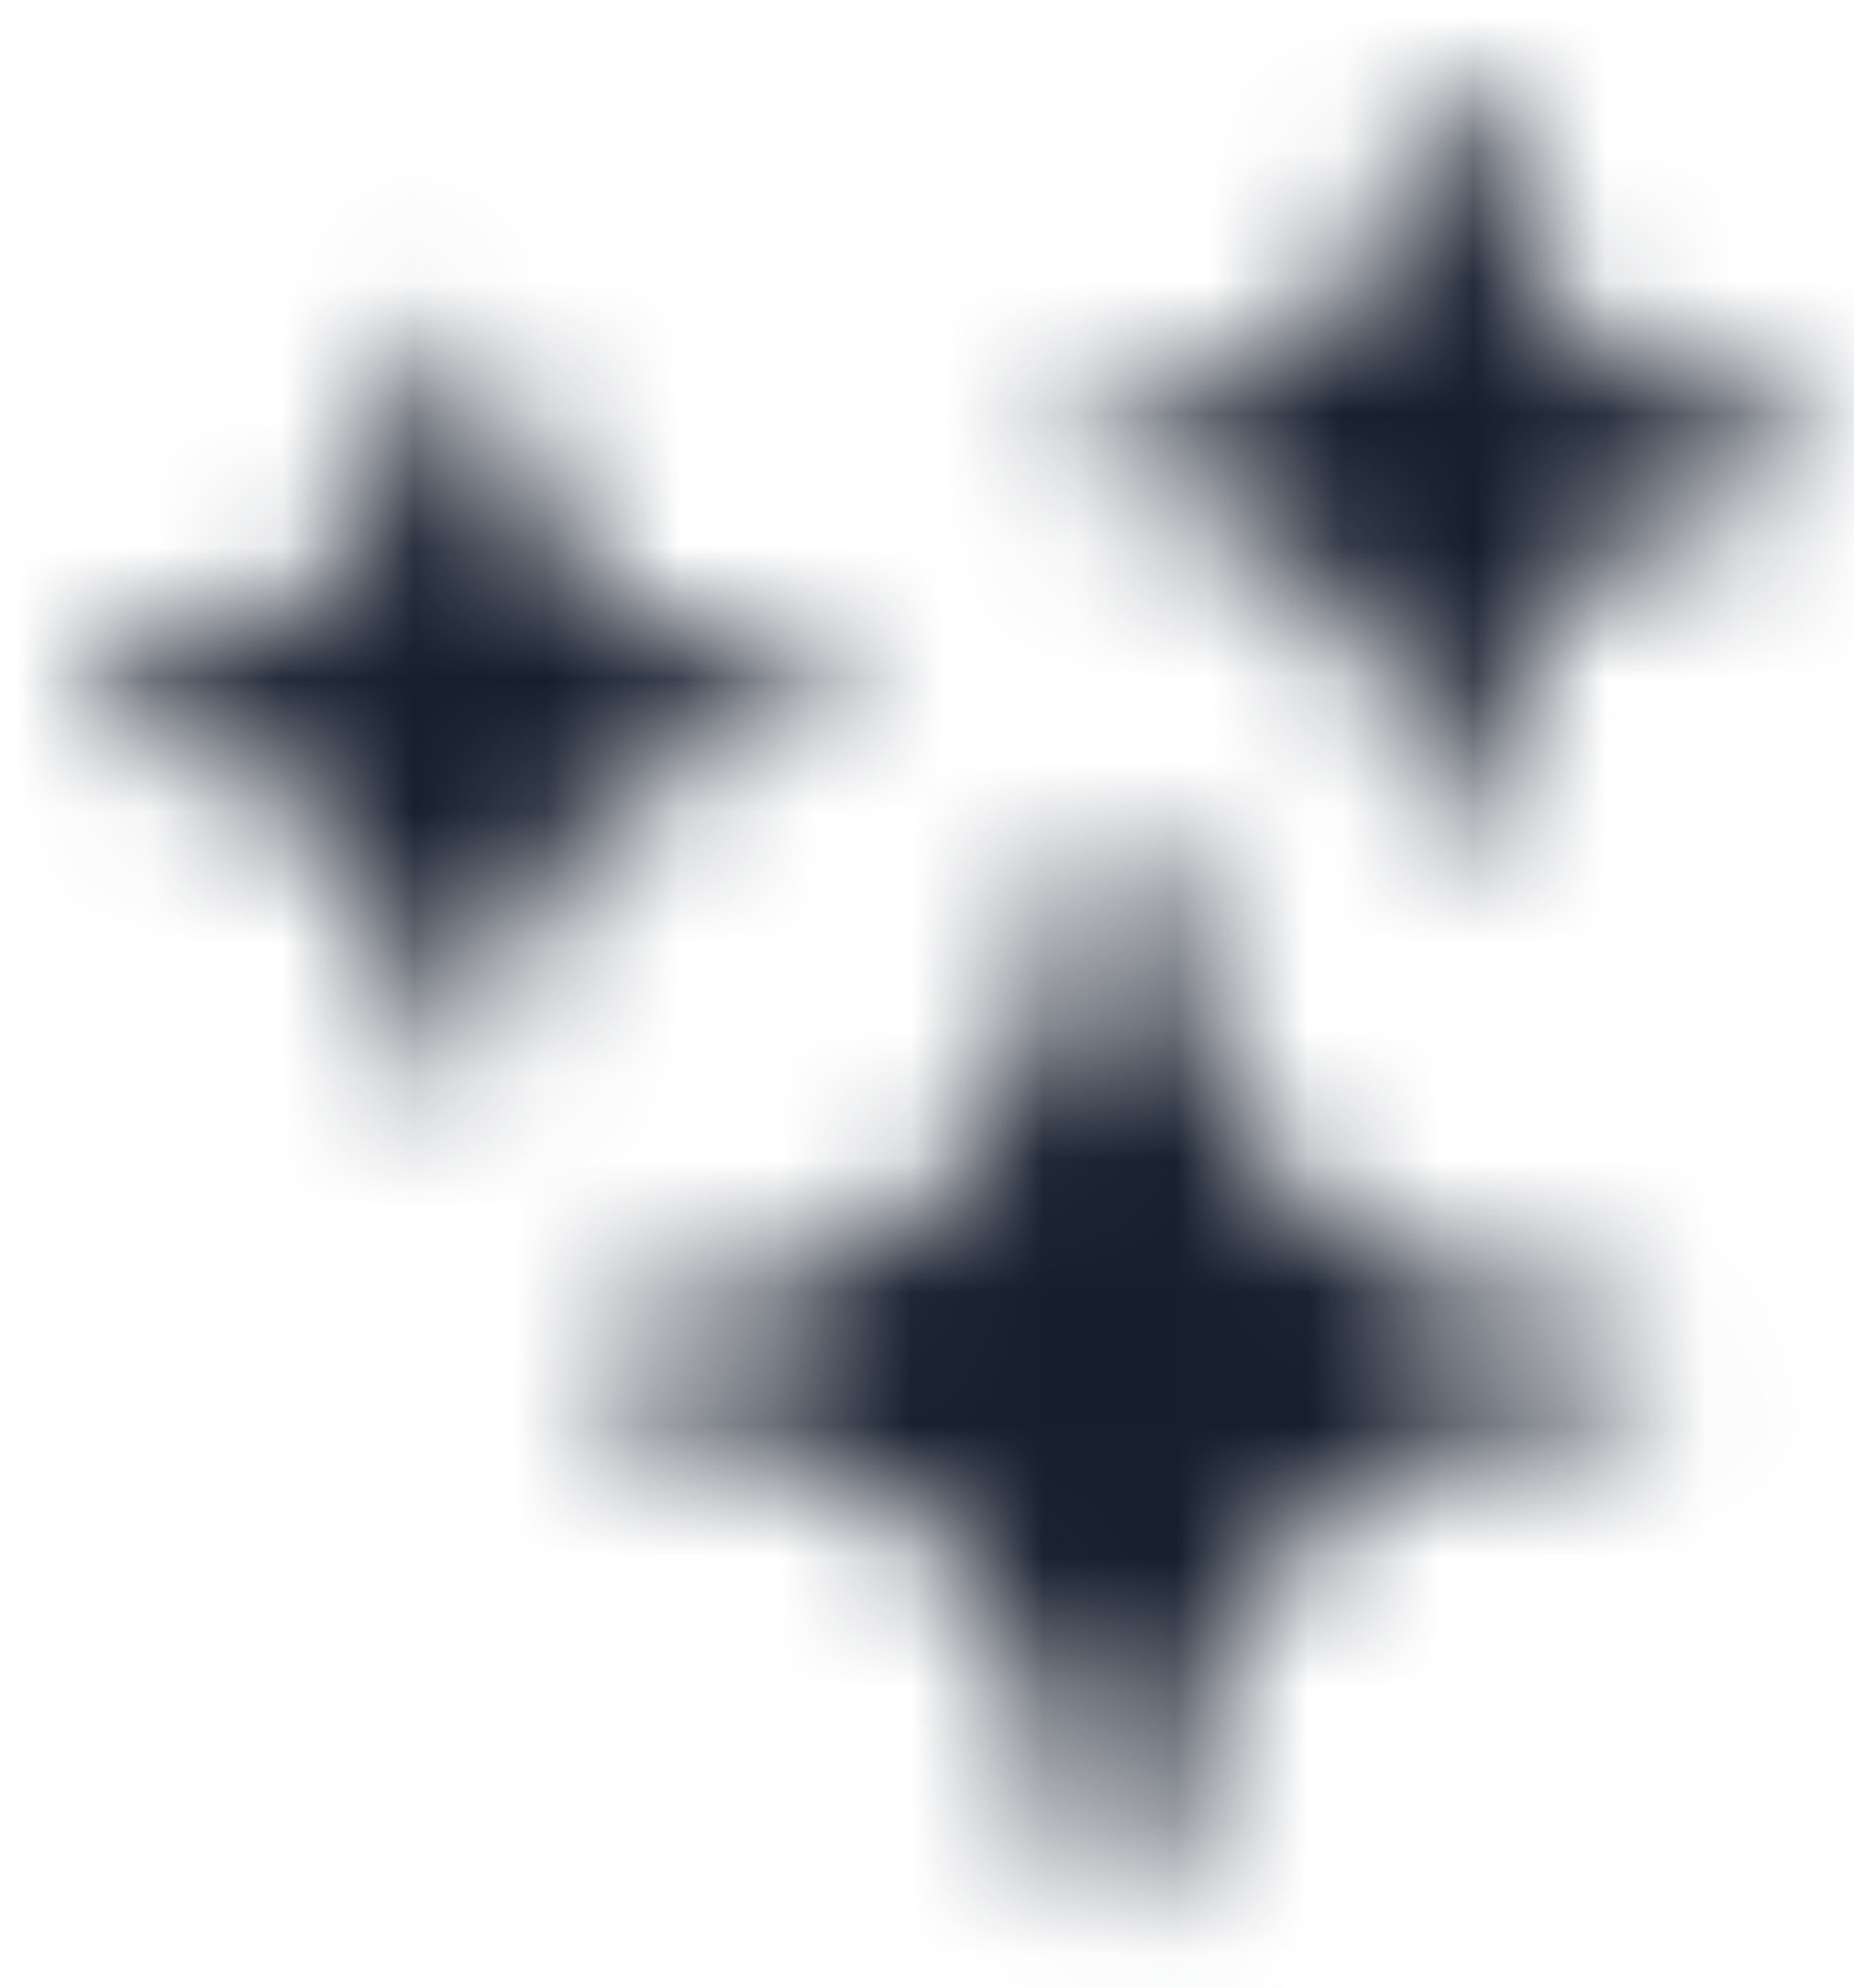 <?xml version="1.0" encoding="UTF-8"?>
<svg width="14px" height="15px" viewBox="0 0 14 15" version="1.1" xmlns="http://www.w3.org/2000/svg" xmlns:xlink="http://www.w3.org/1999/xlink">
    <title>icon-magic-sparkle-dark</title>
    <defs>
        <path d="M5.625,4.688 C5.625,4.86 5.485,5 5.312,5 C4.106,5 3.125,5.981 3.125,7.188 C3.125,7.36 2.985,7.5 2.812,7.5 C2.64,7.5 2.5,7.36 2.5,7.188 C2.5,5.981 1.519,5 0.312,5 C0.14,5 0,4.86 0,4.688 C0,4.515 0.14,4.375 0.312,4.375 C1.519,4.375 2.5,3.394 2.5,2.188 C2.5,2.015 2.64,1.875 2.812,1.875 C2.985,1.875 3.125,2.015 3.125,2.188 C3.125,3.394 4.106,4.375 5.312,4.375 C5.485,4.375 5.625,4.515 5.625,4.688 Z M12.812,2.5 C11.606,2.5 10.625,1.519 10.625,0.312 C10.625,0.14 10.485,0 10.312,0 C10.14,0 10,0.14 10,0.312 C10,1.519 9.019,2.5 7.812,2.5 C7.64,2.5 7.5,2.64 7.5,2.812 C7.5,2.985 7.64,3.125 7.812,3.125 C9.019,3.125 10,4.106 10,5.312 C10,5.485 10.14,5.625 10.312,5.625 C10.485,5.625 10.625,5.485 10.625,5.312 C10.625,4.106 11.606,3.125 12.812,3.125 C12.985,3.125 13.125,2.985 13.125,2.812 C13.125,2.64 12.985,2.5 12.812,2.5 Z" id="path-1"></path>
        <path d="M7.812,3.75 C5.917,3.75 4.375,2.208 4.375,0.312 C4.375,0.14 4.235,0 4.062,0 C3.89,0 3.75,0.14 3.75,0.312 C3.75,2.208 2.208,3.75 0.312,3.75 C0.14,3.75 0,3.89 0,4.062 C0,4.235 0.14,4.375 0.312,4.375 C2.208,4.375 3.75,5.917 3.75,7.812 C3.75,7.985 3.89,8.125 4.062,8.125 C4.235,8.125 4.375,7.985 4.375,7.812 C4.375,5.917 5.917,4.375 7.812,4.375 C7.985,4.375 8.125,4.235 8.125,4.062 C8.125,3.89 7.985,3.75 7.812,3.75 Z" id="path-3"></path>
    </defs>
    <g id="Page-1" stroke="none" stroke-width="1" fill="none" fill-rule="evenodd">
        <g id="icon-magic-sparkle-dark" transform="translate(0.625, 0.625)">
            <g id="Clipped">
                <mask id="mask-2" fill="white">
                    <use xlink:href="#path-1"></use>
                </mask>
                <g id="Shape"></g>
                <polygon id="Path" fill="#161E2D" fill-rule="nonzero" mask="url(#mask-2)" points="14.375 -0.625 -0.625 -0.625 -0.625 14.375 14.375 14.375"></polygon>
            </g>
            <g id="Clipped" transform="translate(3.75, 5.625)">
                <mask id="mask-4" fill="white">
                    <use xlink:href="#path-3"></use>
                </mask>
                <g id="Path"></g>
                <polygon id="Path" fill="#161E2D" fill-rule="nonzero" mask="url(#mask-4)" points="10.625 -6.25 -4.375 -6.25 -4.375 8.75 10.625 8.75"></polygon>
            </g>
        </g>
    </g>
</svg>
